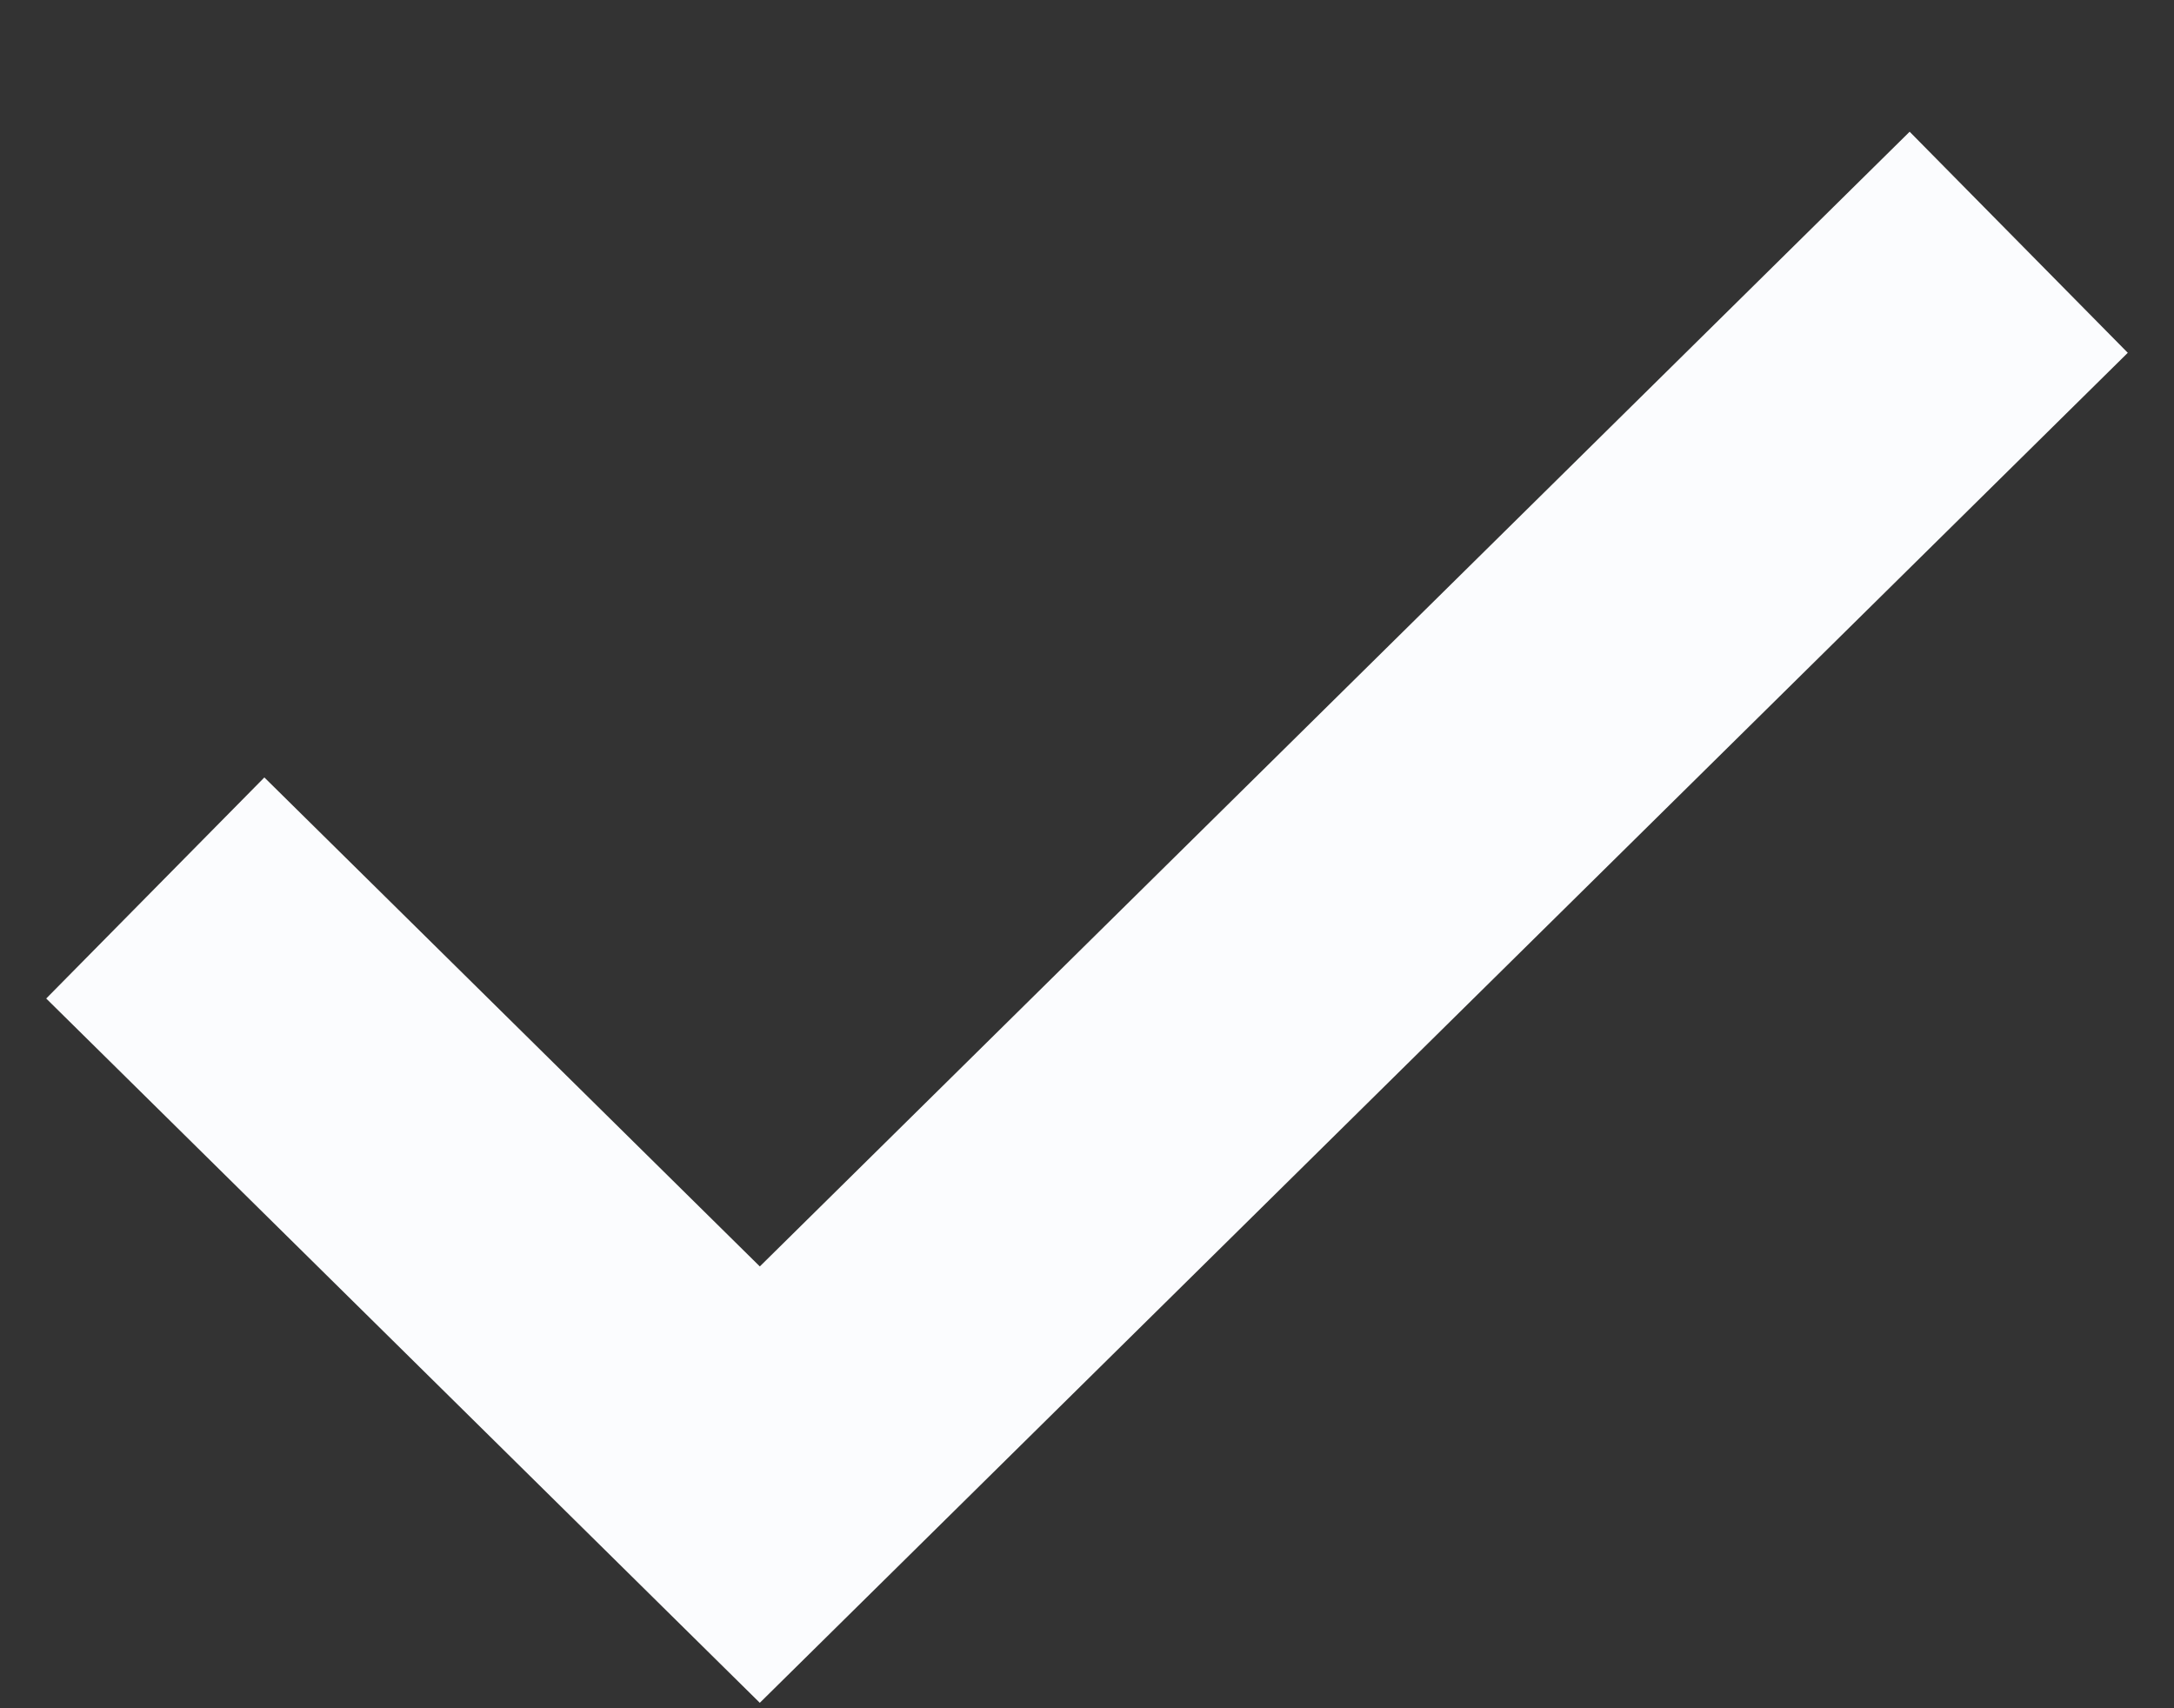 <svg width="14" height="11" xmlns="http://www.w3.org/2000/svg"><rect width="100%" height="100%" fill="#333333" stroke="none"/><path d="M1 5.718L4.893 9.56l8.107-8" stroke="#fbfcfe" stroke-width="2" fill="none" fill-rule="evenodd"/></svg>